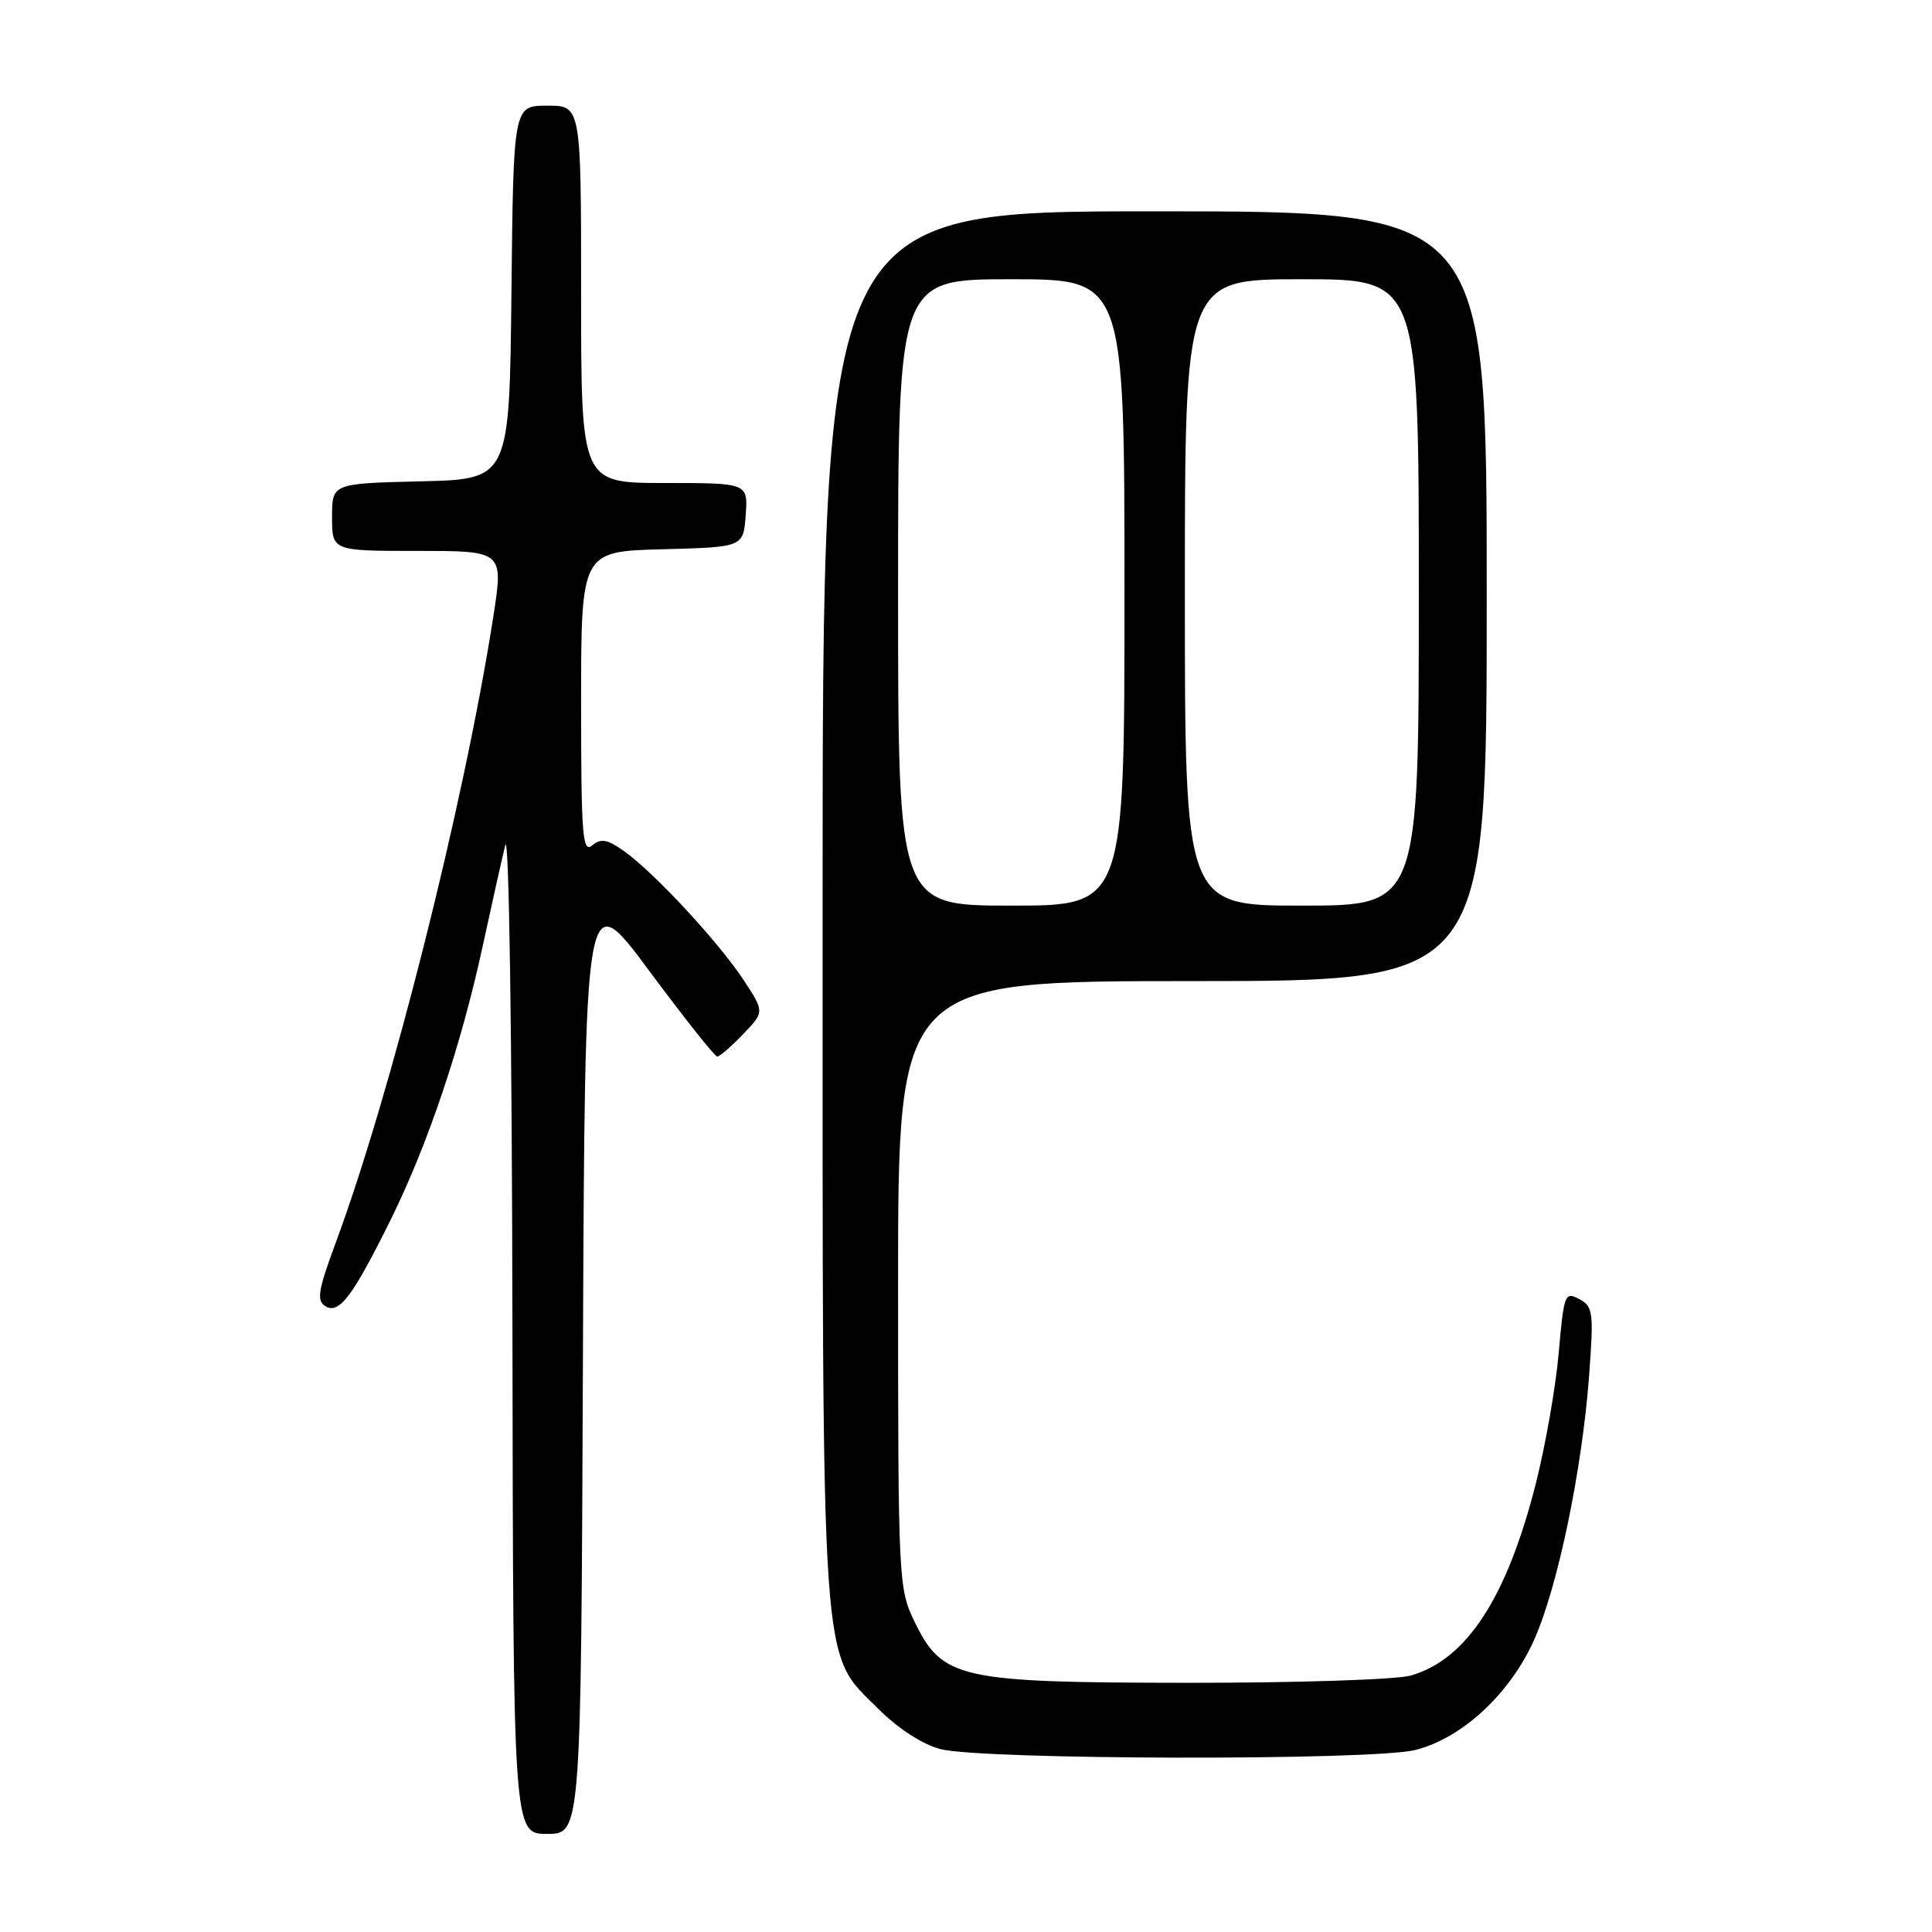 <?xml version="1.0" encoding="UTF-8" standalone="no"?>
<!DOCTYPE svg PUBLIC "-//W3C//DTD SVG 1.1//EN" "http://www.w3.org/Graphics/SVG/1.1/DTD/svg11.dtd" >
<svg xmlns="http://www.w3.org/2000/svg" xmlns:xlink="http://www.w3.org/1999/xlink" version="1.1" viewBox="0 0 256 256">
 <g >
 <path fill="currentColor"
d=" M 77.24 180.08 C 77.50 117.17 77.50 117.17 85.98 128.58 C 90.64 134.86 94.71 140.00 95.04 140.00 C 95.36 140.00 96.90 138.67 98.47 137.03 C 101.31 134.07 101.31 134.07 98.48 129.78 C 95.14 124.74 86.67 115.62 82.72 112.80 C 80.48 111.21 79.64 111.05 78.46 112.03 C 77.19 113.09 77.00 110.68 77.00 93.16 C 77.00 73.07 77.00 73.07 87.75 72.78 C 98.50 72.50 98.50 72.50 98.81 68.25 C 99.11 64.00 99.11 64.00 88.06 64.00 C 77.00 64.00 77.00 64.00 77.00 39.00 C 77.00 14.00 77.00 14.00 72.52 14.00 C 68.03 14.00 68.03 14.00 67.77 38.75 C 67.50 63.50 67.50 63.50 55.75 63.78 C 44.00 64.06 44.00 64.06 44.00 68.53 C 44.00 73.00 44.00 73.00 55.36 73.00 C 66.72 73.00 66.72 73.00 65.36 81.75 C 61.50 106.47 51.80 144.97 44.42 164.85 C 42.16 170.96 41.93 172.34 43.10 173.07 C 44.92 174.21 46.76 171.77 51.82 161.51 C 56.72 151.57 61.09 138.58 63.93 125.50 C 65.12 120.00 66.48 113.92 66.95 112.00 C 67.44 109.97 67.84 136.68 67.90 175.75 C 68.00 243.00 68.00 243.00 72.49 243.00 C 76.99 243.00 76.99 243.00 77.24 180.08 Z  M 187.55 231.88 C 193.72 230.33 200.09 224.43 203.27 217.31 C 206.40 210.32 209.62 194.87 210.56 182.35 C 211.19 173.85 211.10 173.12 209.25 172.13 C 207.35 171.12 207.22 171.47 206.54 179.25 C 206.15 183.75 204.78 191.54 203.51 196.56 C 199.67 211.71 194.34 219.90 186.93 222.02 C 185.05 222.56 171.81 222.99 157.51 222.98 C 126.97 222.95 124.86 222.48 121.14 214.80 C 119.06 210.49 119.00 209.23 119.00 170.18 C 119.00 130.00 119.00 130.00 158.00 130.00 C 197.00 130.00 197.00 130.00 197.00 79.00 C 197.00 28.00 197.00 28.00 153.00 28.00 C 109.00 28.00 109.00 28.00 109.00 119.82 C 109.00 223.53 108.67 218.72 116.40 226.45 C 118.97 229.02 122.23 231.14 124.59 231.76 C 130.05 233.20 181.90 233.31 187.55 231.88 Z  M 119.00 78.50 C 119.00 37.00 119.00 37.00 134.00 37.00 C 149.00 37.00 149.00 37.00 149.00 78.50 C 149.00 120.00 149.00 120.00 134.00 120.00 C 119.00 120.00 119.00 120.00 119.00 78.50 Z  M 157.00 78.50 C 157.00 37.00 157.00 37.00 172.50 37.00 C 188.00 37.00 188.00 37.00 188.00 78.50 C 188.00 120.00 188.00 120.00 172.50 120.00 C 157.00 120.00 157.00 120.00 157.00 78.50 Z "/>
</g>
</svg>